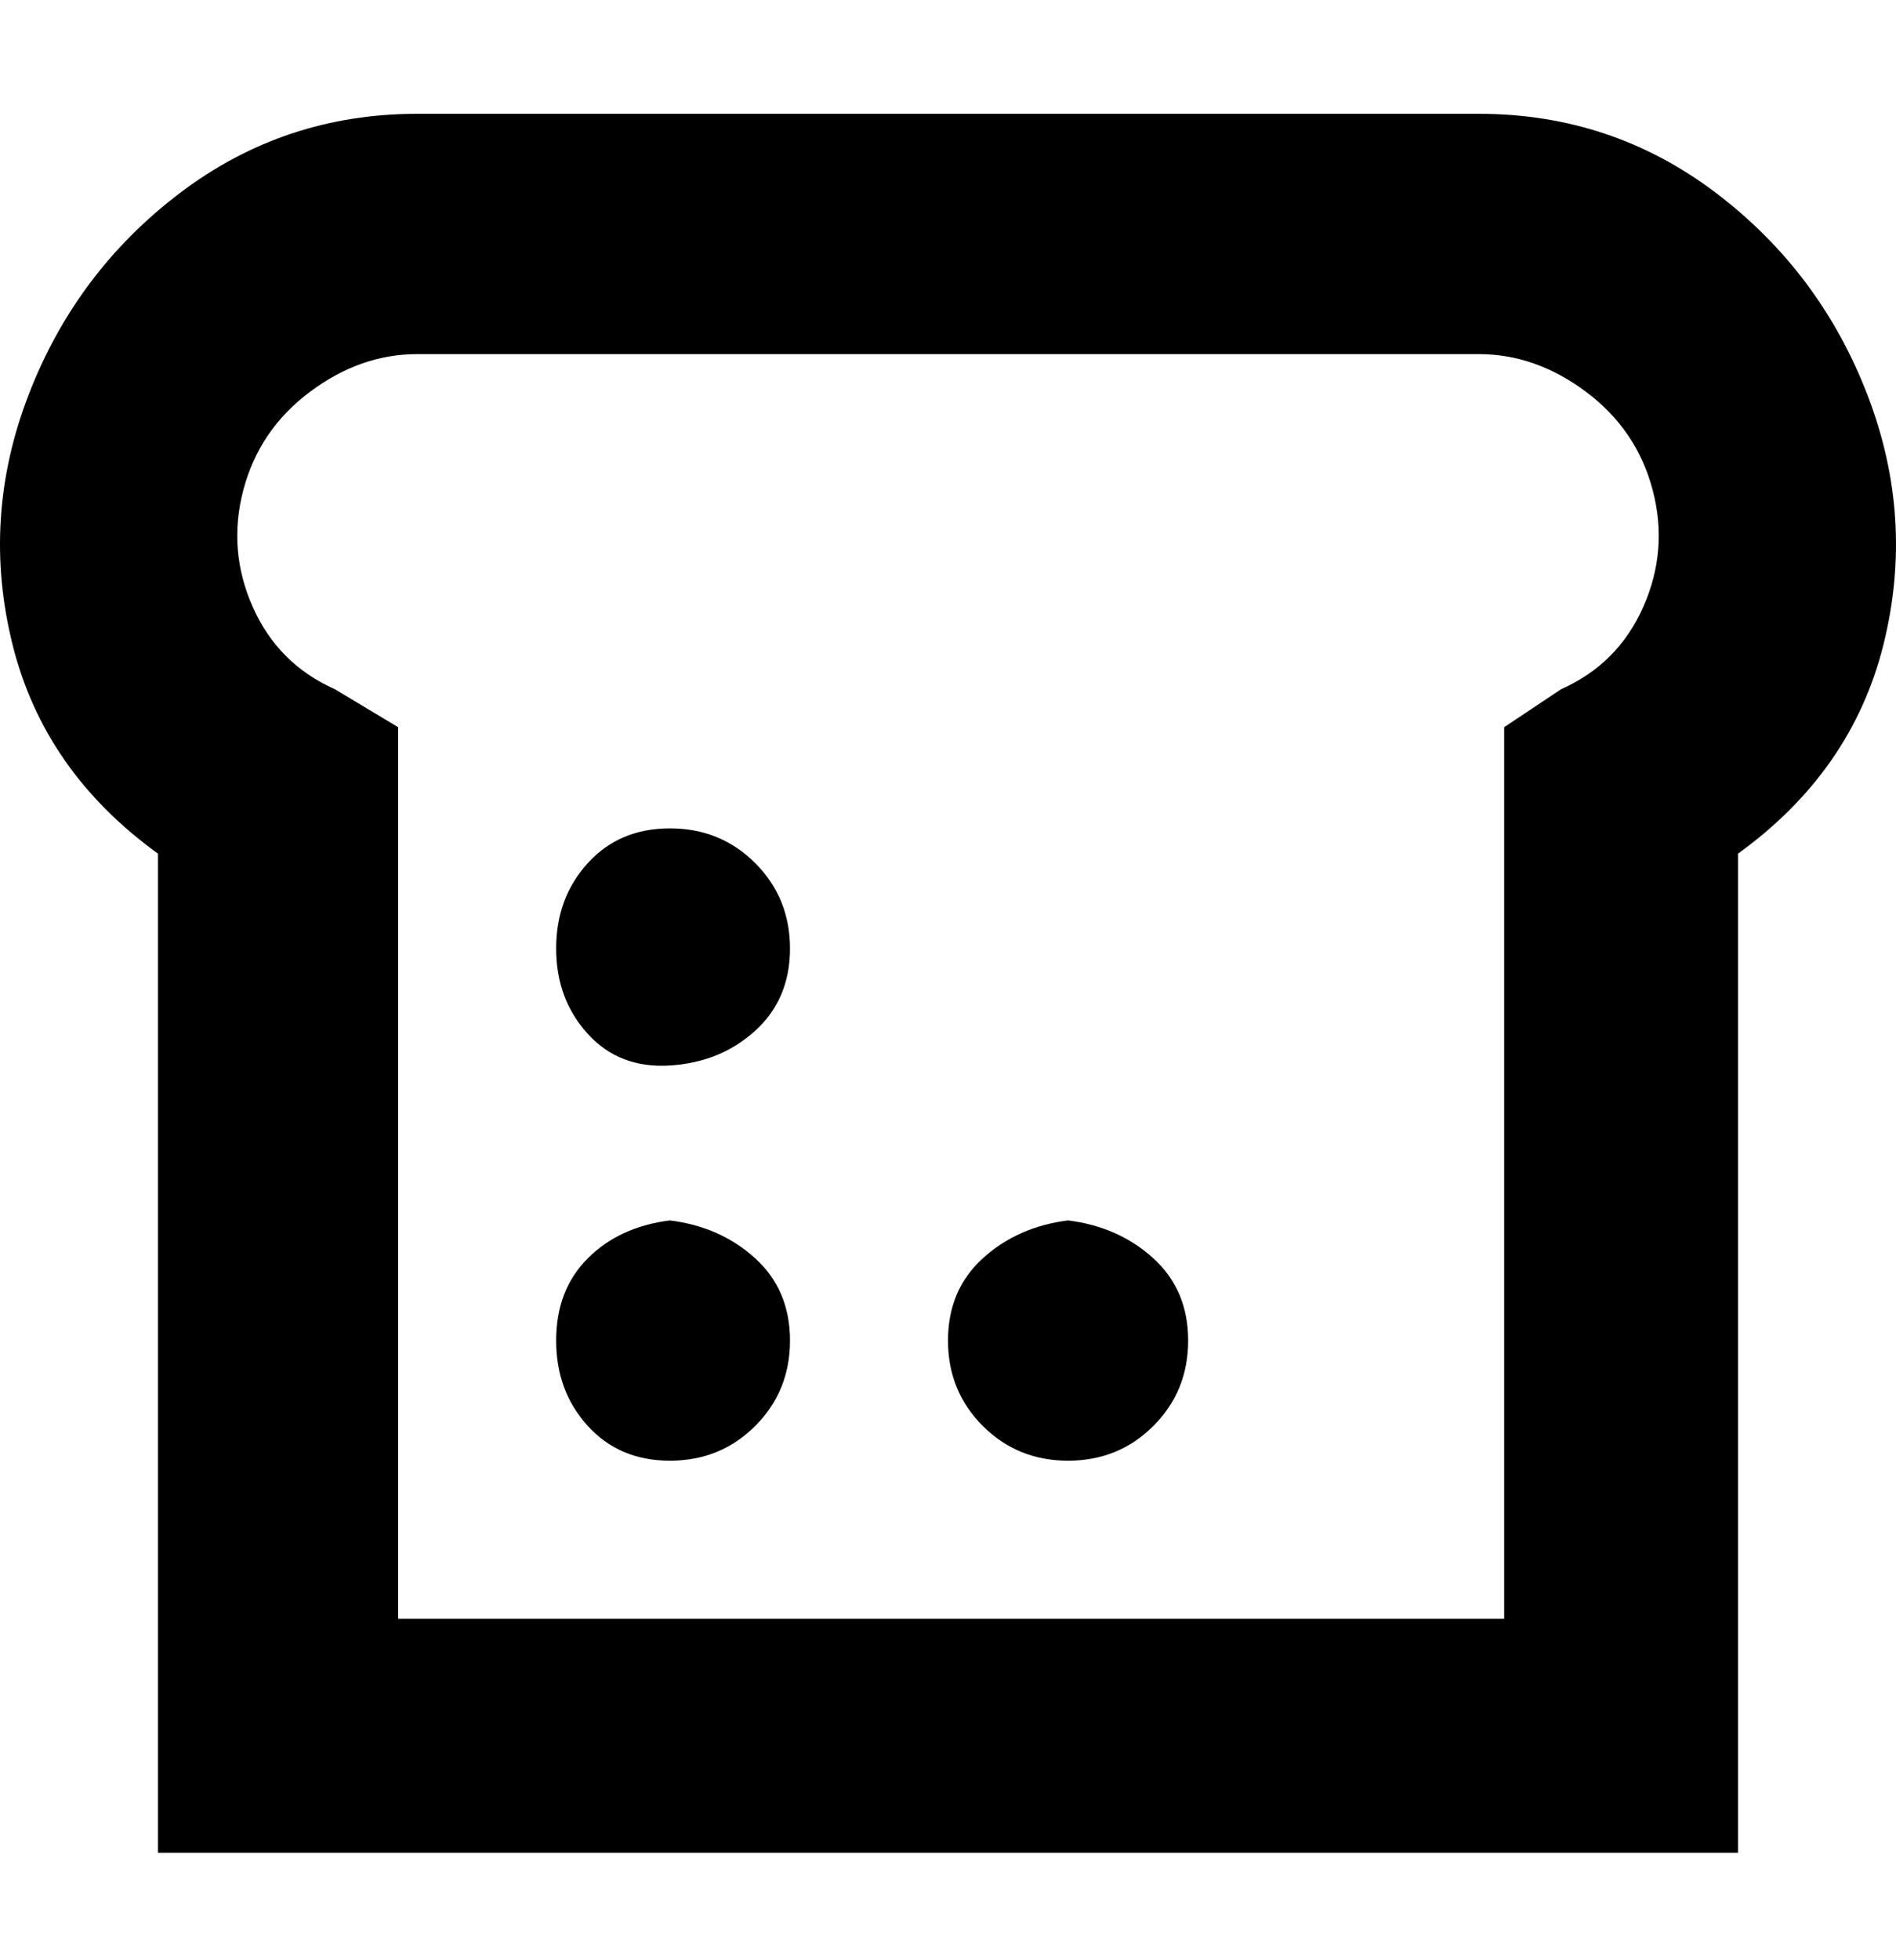 <svg viewBox="0 0 300 310" xmlns="http://www.w3.org/2000/svg"><path d="M275 293H25V135Q7 122 2 102t2.5-39.5q7.5-19.5 24-32T66 18h168q21 0 37.5 12.5t24 32Q303 82 298 102t-23 33v158zM63 256h175V115l9-6q9-4 13-13t1.5-18.5Q259 68 251 62t-17-6H66q-9 0-17 6T38.5 77.5Q36 87 40 96t13 13l10 6v141zm43-125q-8 0-13 5.5T88 150q0 8 5 13.5t13 5q8-.5 13.5-5.5t5.5-13q0-8-5.5-13.5T106 131zm63 62q-8 1-13.5 6t-5.5 13q0 8 5.5 13.5T169 231q8 0 13.5-5.5T188 212q0-8-5.5-13t-13.5-6zm-63 0q-8 1-13 6t-5 13q0 8 5 13.5t13 5.5q8 0 13.5-5.5T125 212q0-8-5.5-13t-13.5-6z"/></svg>
